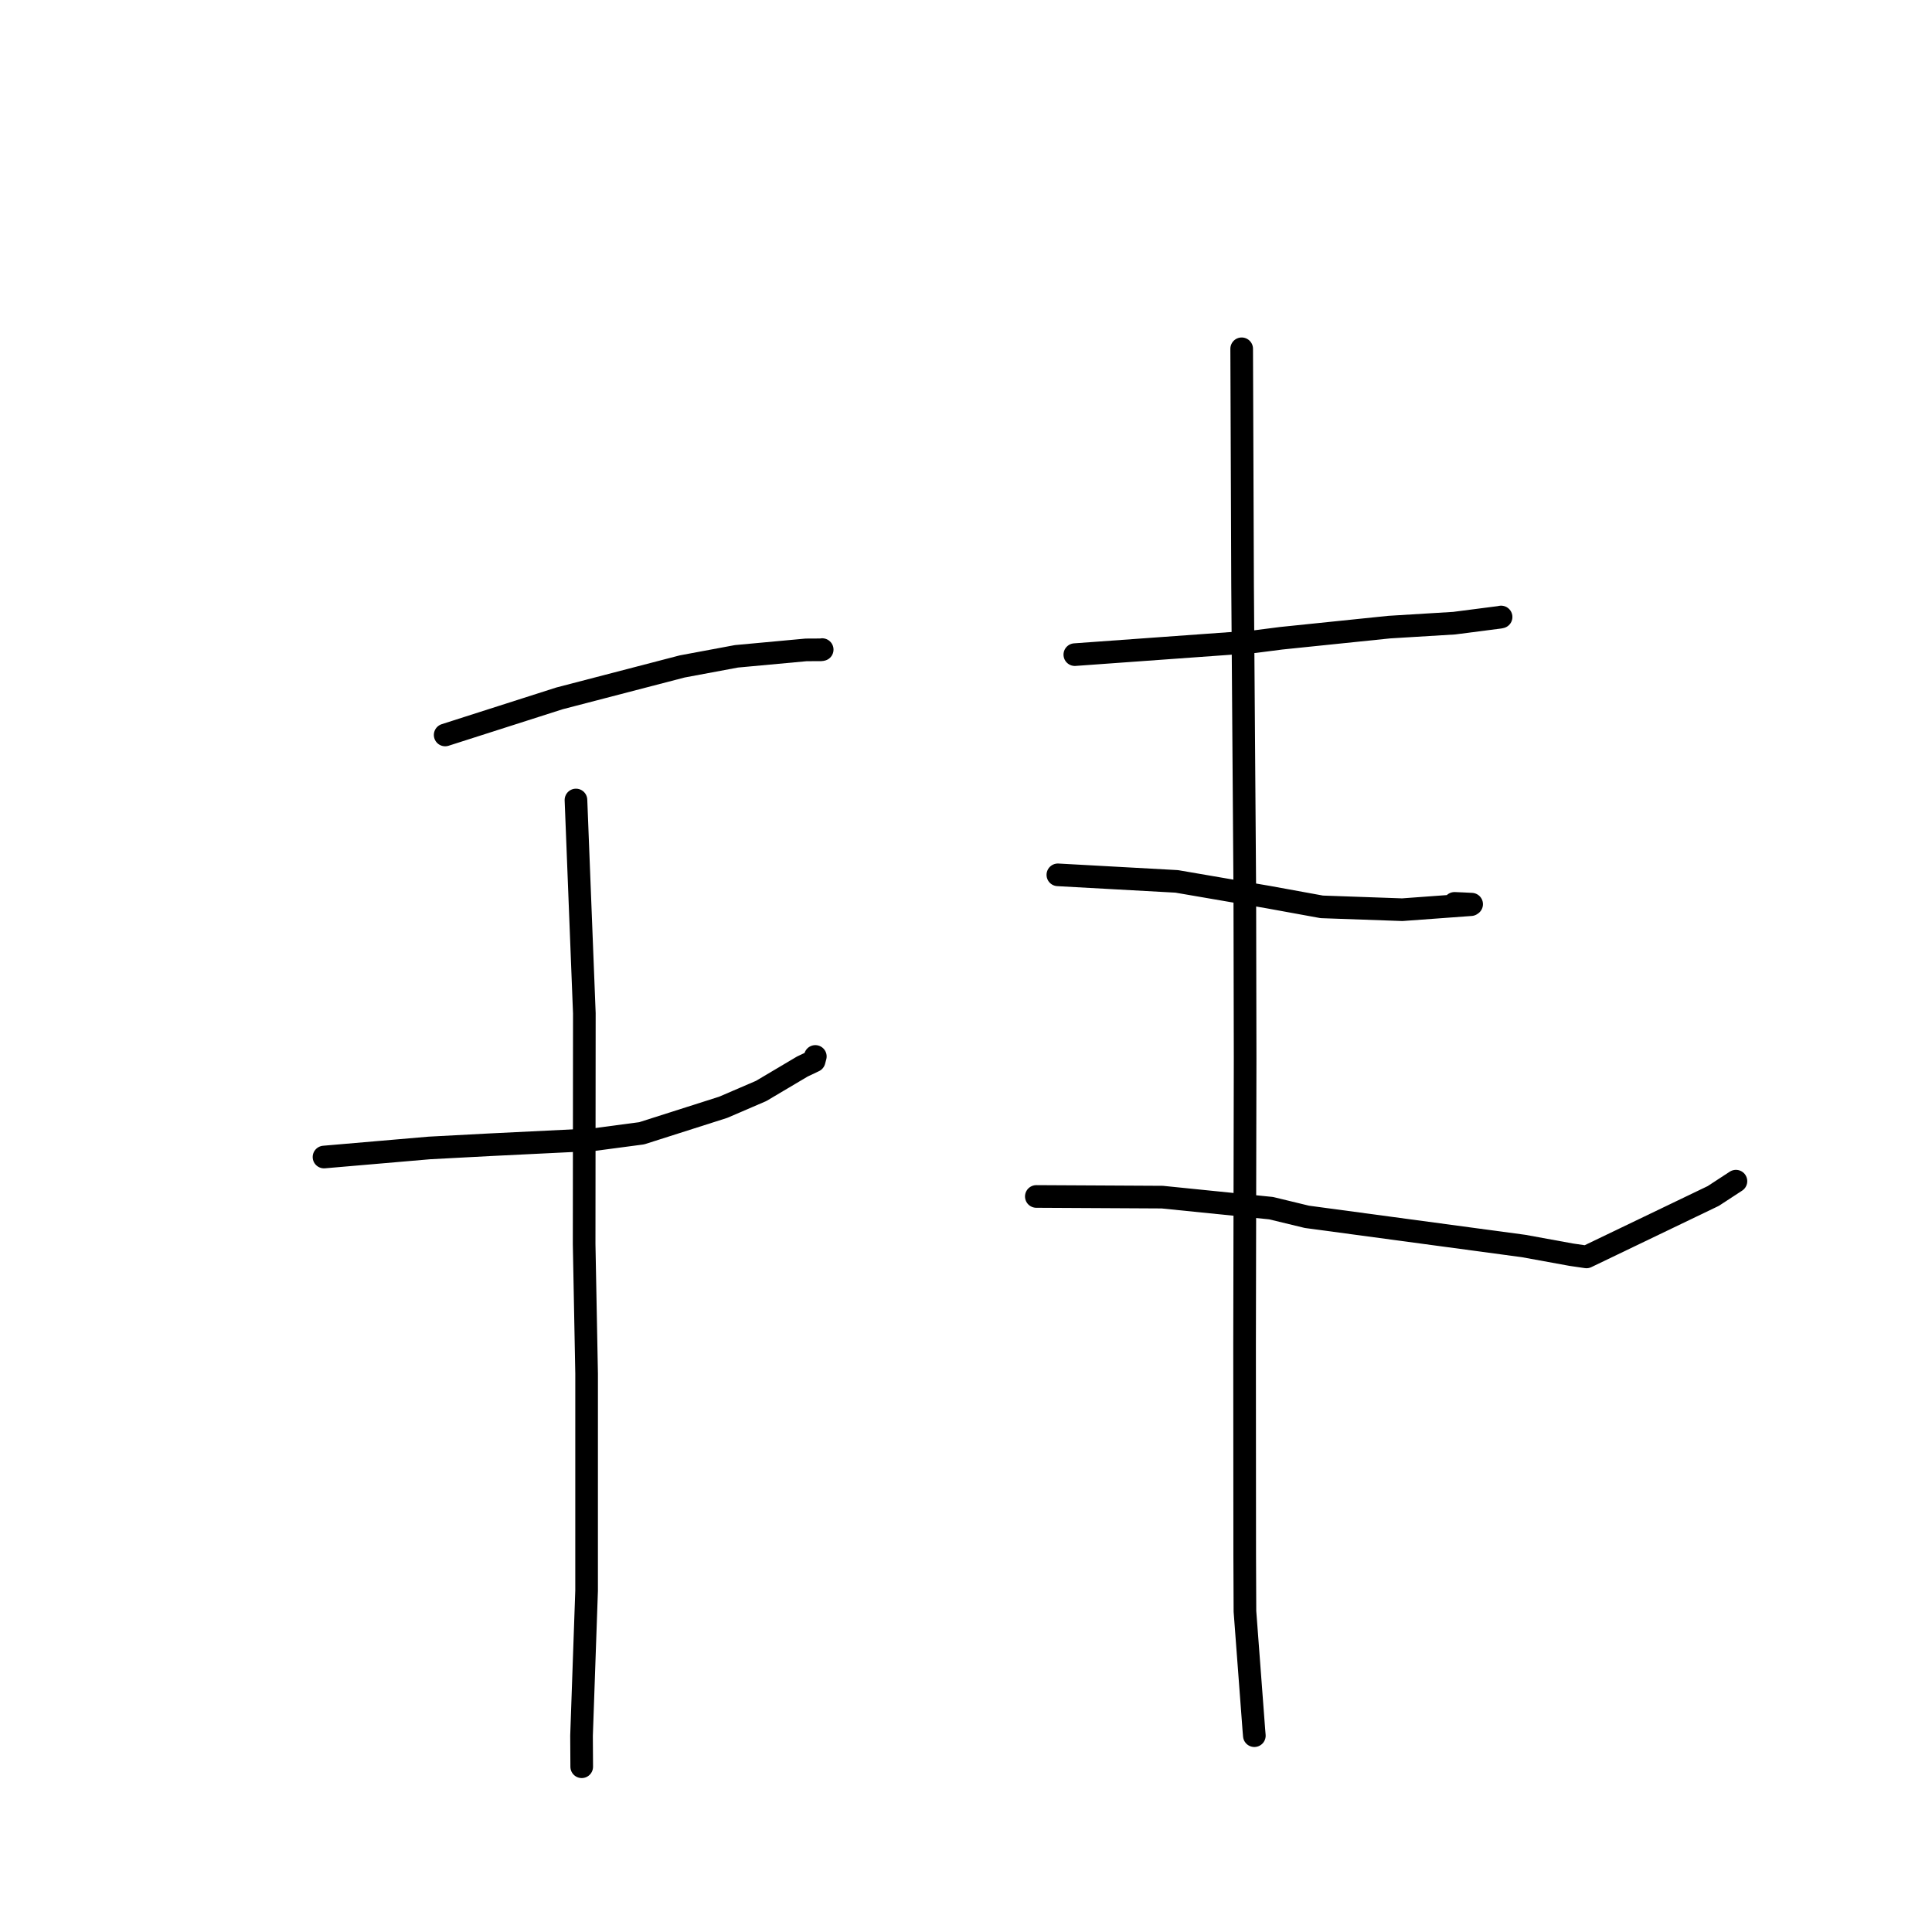 <?xml version="1.0" standalone="no"?>
    <svg width="256" height="256" xmlns="http://www.w3.org/2000/svg" version="1.1">
    <polyline stroke="black" stroke-width="3" stroke-linecap="round" fill="transparent" stroke-linejoin="round" points="58.987 97.386 66.559 94.962 74.131 92.539 90.4 88.305 97.583 86.966 106.809 86.114 108.811 86.103 108.896 86.086 108.929 86.079 108.945 86.076 " />
        <polyline stroke="black" stroke-width="3" stroke-linecap="round" fill="transparent" stroke-linejoin="round" points="42.933 153.312 49.914 152.711 56.894 152.11 64.879 151.687 78.641 151.012 85.027 150.166 95.821 146.724 100.852 144.559 106.32 141.317 107.876 140.579 108.015 140.056 108.028 140.007 108.035 139.984 " />
        <polyline stroke="black" stroke-width="3" stroke-linecap="round" fill="transparent" stroke-linejoin="round" points="76.318 106.004 76.873 120.138 77.429 134.272 77.402 164.85 77.729 182.042 77.727 210.783 77.056 230 77.079 233.73 77.081 234.103 " />
        <polyline stroke="black" stroke-width="3" stroke-linecap="round" fill="transparent" stroke-linejoin="round" points="142.42 86.742 154.331 85.883 166.242 85.025 169.75 84.574 184.087 83.096 192.685 82.572 198.712 81.795 198.887 81.757 198.896 81.755 198.902 81.754 " />
        <polyline stroke="black" stroke-width="3" stroke-linecap="round" fill="transparent" stroke-linejoin="round" points="140.172 115.921 148.047 116.355 155.921 116.789 168.121 118.883 175.142 120.163 185.806 120.54 194.906 119.874 194.969 119.83 195 119.808 193.877 119.751 192.731 119.703 " />
        <polyline stroke="black" stroke-width="3" stroke-linecap="round" fill="transparent" stroke-linejoin="round" points="137.318 158.537 145.662 158.581 154.006 158.626 168.426 160.087 173.168 161.235 201.889 165.102 208.194 166.252 210.021 166.519 210.21 166.546 210.217 166.547 227.013 158.476 230.021 156.511 " />
        <polyline stroke="black" stroke-width="3" stroke-linecap="round" fill="transparent" stroke-linejoin="round" points="164.529 46.217 164.588 61.843 164.647 77.469 164.943 118.199 164.985 140.215 164.913 178.252 164.93 206.086 164.961 213.512 166.142 229.214 166.207 229.986 " />
        </svg>